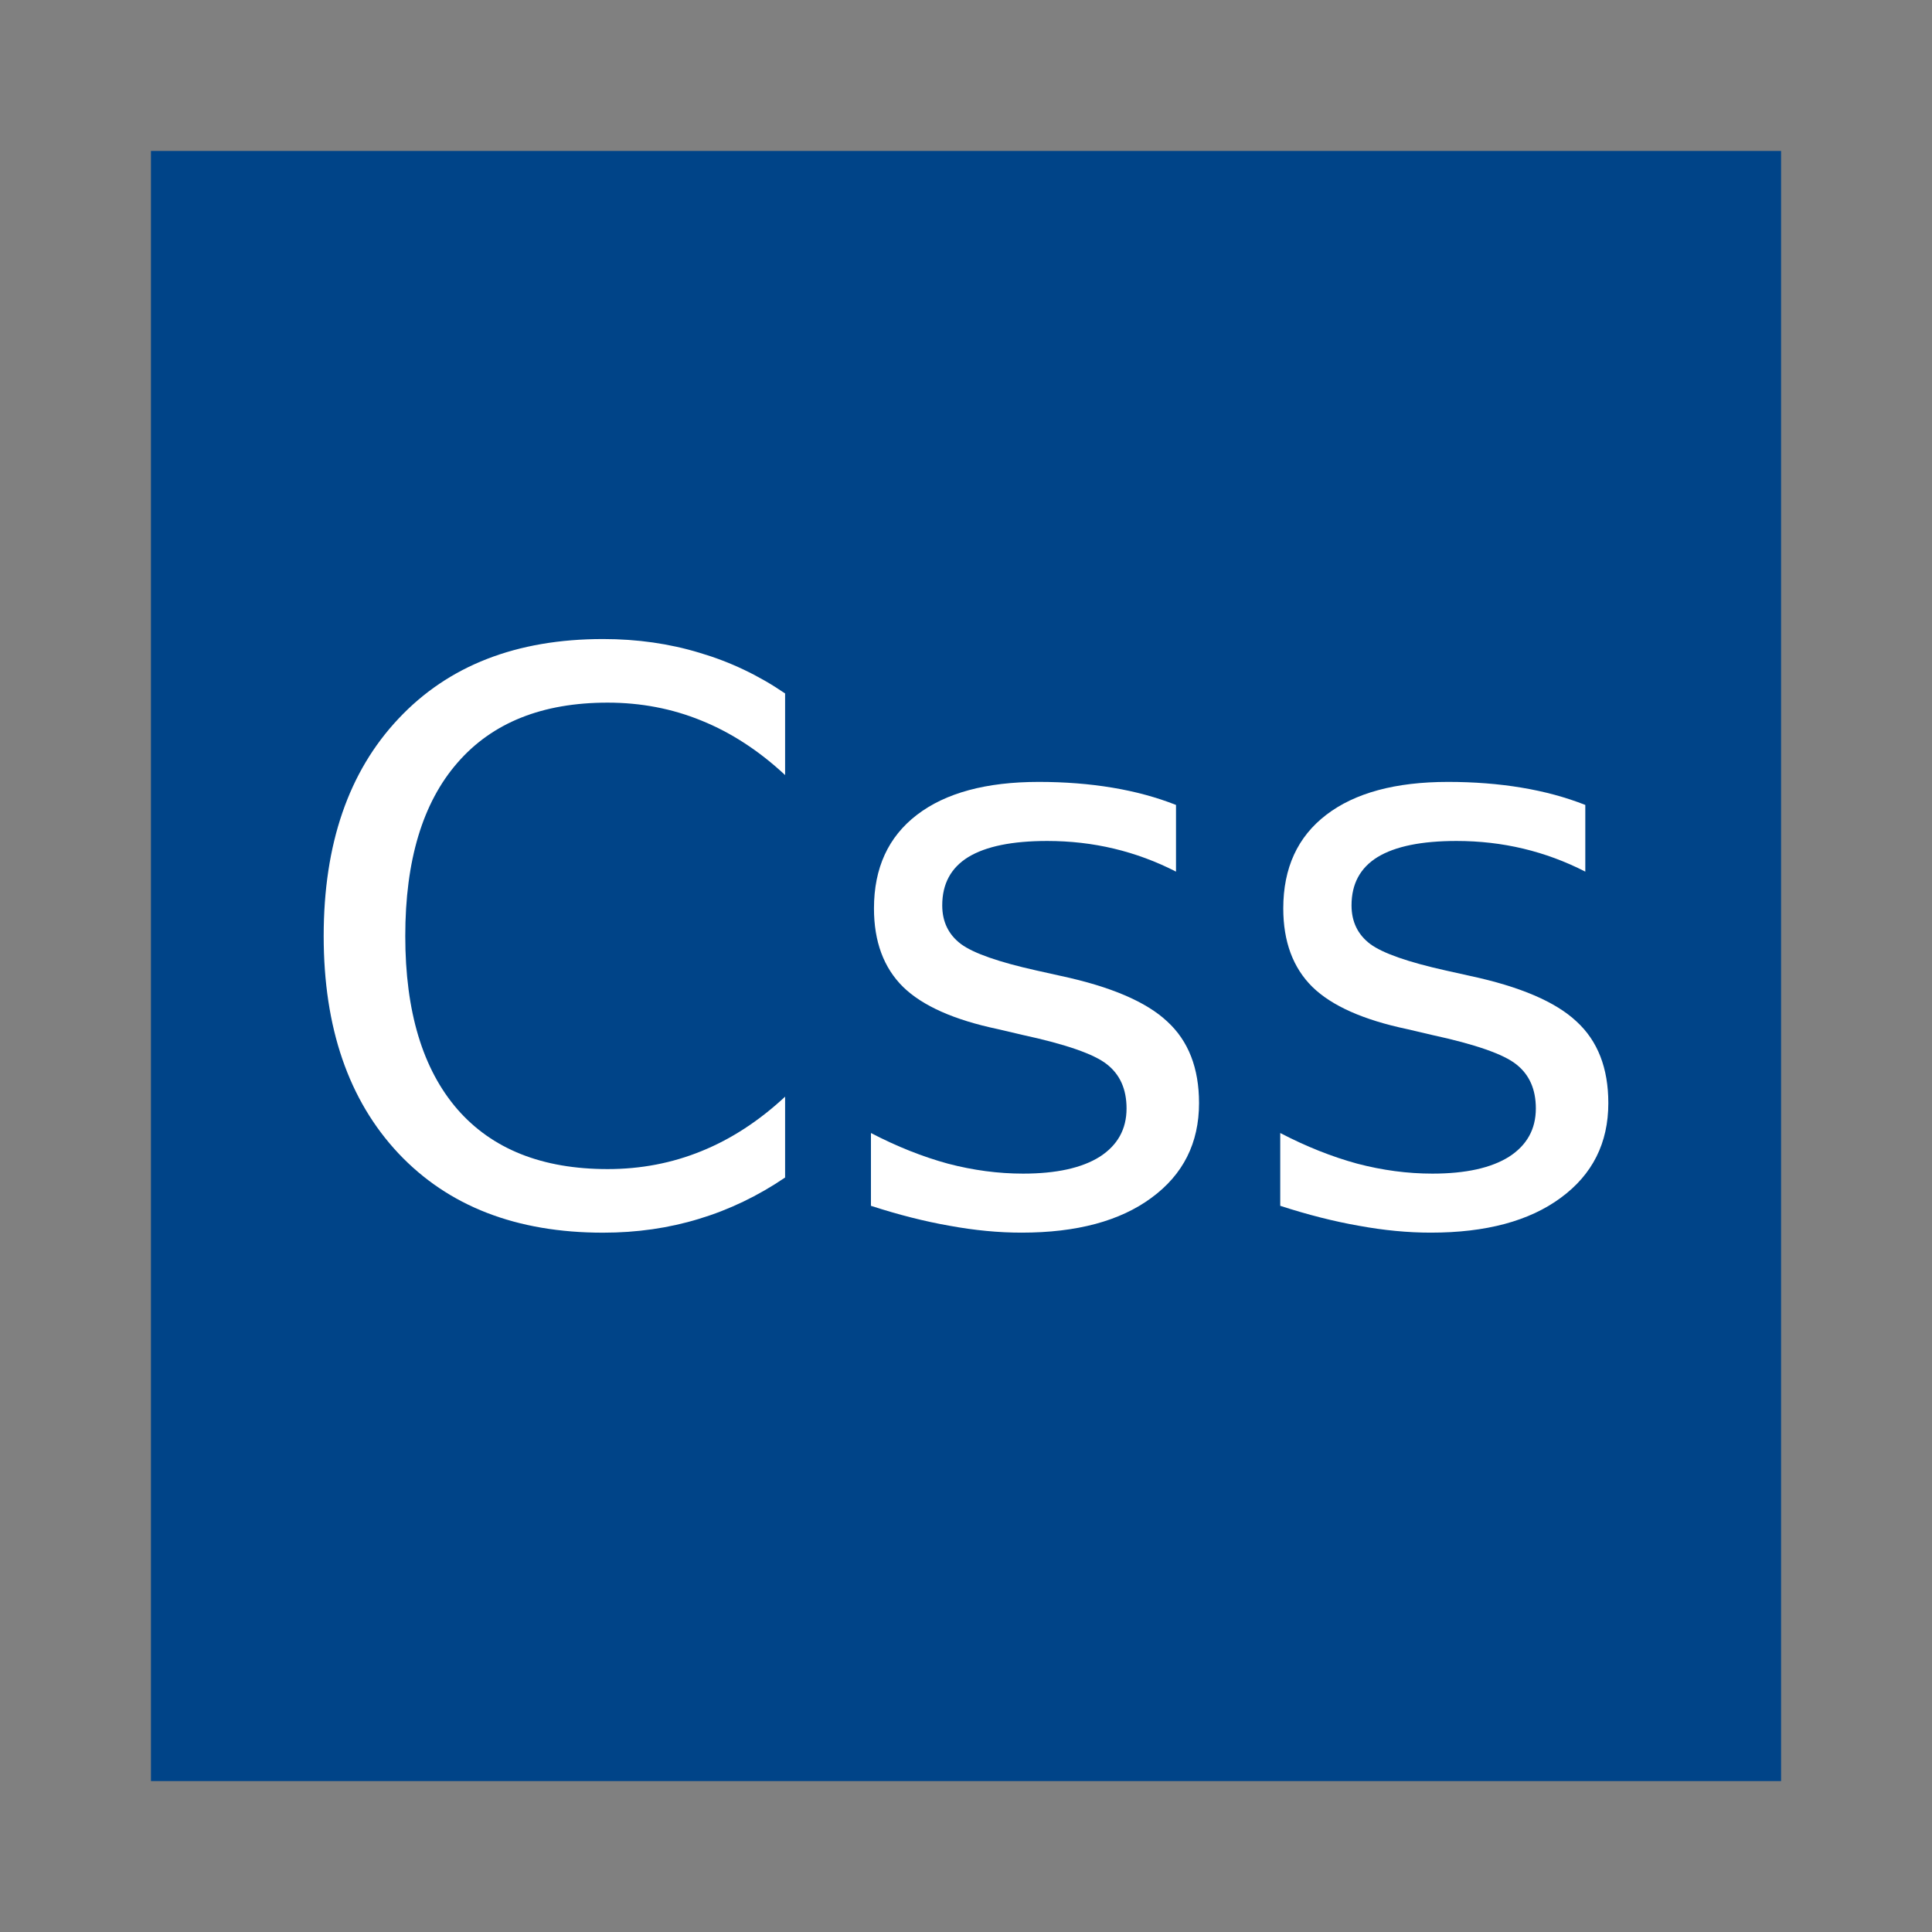 <svg xmlns="http://www.w3.org/2000/svg" version="1.1" width="128" height="128" viewBox="0 0 60 60" id="css-logo">
 <rect x="0" y="0" width="60" height="60" fill="#808080" stroke="none"/>
 <defs id="defs10" />
 <rect style="fill:#004488;fill-opacity:1;fill-rule:evenodd;stroke:none;stroke-width:0.972" id="rect22" width="50.625" height="50.625" x="4.688" y="4.688" />
  <g id="text3775">
    <g id="g2993">
      <path d="m 24.382,21.535 0,2.535 c -0.809,-0.754 -1.674,-1.317 -2.595,-1.69 -0.912,-0.373 -1.884,-0.559 -2.916,-0.559 -2.031,1.6e-5 -3.586,0.623 -4.666,1.869 -1.079,1.238 -1.619,3.031 -1.619,5.38 -3e-6,2.341 0.54,4.134 1.619,5.38 1.079,1.238 2.634,1.857 4.666,1.857 1.031,2e-6 2.003,-0.186 2.916,-0.559 0.92,-0.373 1.785,-0.936 2.595,-1.69 l 0,2.511 c -0.841,0.571 -1.734,1 -2.678,1.285 -0.936,0.286 -1.928,0.428 -2.975,0.428 -2.69,0 -4.808,-0.821 -6.356,-2.464 -1.547,-1.65 -2.321,-3.9 -2.321,-6.748 -1e-6,-2.856 0.774,-5.106 2.321,-6.748 1.547,-1.65 3.666,-2.476 6.356,-2.476 1.063,1.8e-5 2.063,0.143 2.999,0.428 0.944,0.278 1.829,0.698 2.654,1.262" id="path2987" style="fill:#ffffff" />
      <path d="m 36.522,24.998 0,2.071 c -0.619,-0.317 -1.262,-0.555 -1.928,-0.714 -0.667,-0.159 -1.357,-0.238 -2.071,-0.238 -1.087,1.2e-5 -1.904,0.167 -2.452,0.5 -0.54,0.333 -0.809,0.833 -0.809,1.5 -4e-6,0.508 0.194,0.909 0.583,1.202 0.389,0.286 1.17,0.559 2.345,0.821 l 0.75,0.167 c 1.555,0.333 2.658,0.805 3.309,1.416 0.659,0.603 0.988,1.448 0.988,2.535 -1.1e-5,1.238 -0.492,2.218 -1.476,2.94 -0.976,0.722 -2.321,1.083 -4.035,1.083 -0.714,0 -1.46,-0.071 -2.238,-0.214 -0.77,-0.135 -1.583,-0.341 -2.44,-0.619 l 0,-2.261 c 0.809,0.421 1.607,0.738 2.392,0.952 0.786,0.206 1.563,0.309 2.333,0.309 1.031,2e-6 1.825,-0.175 2.38,-0.524 0.555,-0.357 0.833,-0.857 0.833,-1.5 -9e-6,-0.595 -0.202,-1.051 -0.607,-1.369 -0.397,-0.317 -1.274,-0.623 -2.63,-0.916 l -0.762,-0.179 c -1.357,-0.286 -2.337,-0.722 -2.94,-1.309 -0.603,-0.595 -0.905,-1.408 -0.905,-2.44 -2e-6,-1.254 0.444,-2.222 1.333,-2.904 0.889,-0.682 2.15,-1.024 3.785,-1.024 0.809,1.4e-5 1.571,0.06 2.285,0.179 0.714,0.119 1.373,0.298 1.976,0.536" id="path2989" style="fill:#ffffff" />
      <path d="m 49.233,24.998 0,2.071 c -0.619,-0.317 -1.262,-0.555 -1.928,-0.714 -0.667,-0.159 -1.357,-0.238 -2.071,-0.238 -1.087,1.2e-5 -1.904,0.167 -2.452,0.5 -0.54,0.333 -0.809,0.833 -0.809,1.5 -4e-6,0.508 0.194,0.909 0.583,1.202 0.389,0.286 1.17,0.559 2.345,0.821 l 0.75,0.167 c 1.555,0.333 2.658,0.805 3.309,1.416 0.659,0.603 0.988,1.448 0.988,2.535 -1.2e-5,1.238 -0.492,2.218 -1.476,2.94 -0.976,0.722 -2.321,1.083 -4.035,1.083 -0.714,0 -1.46,-0.071 -2.238,-0.214 -0.77,-0.135 -1.583,-0.341 -2.44,-0.619 l 0,-2.261 c 0.809,0.421 1.607,0.738 2.392,0.952 0.786,0.206 1.563,0.309 2.333,0.309 1.031,2e-6 1.825,-0.175 2.38,-0.524 0.555,-0.357 0.833,-0.857 0.833,-1.5 -9e-6,-0.595 -0.202,-1.051 -0.607,-1.369 -0.397,-0.317 -1.274,-0.623 -2.63,-0.916 l -0.762,-0.179 c -1.357,-0.286 -2.337,-0.722 -2.94,-1.309 -0.603,-0.595 -0.905,-1.408 -0.905,-2.44 -1e-6,-1.254 0.444,-2.222 1.333,-2.904 0.889,-0.682 2.15,-1.024 3.785,-1.024 0.809,1.4e-5 1.571,0.06 2.285,0.179 0.714,0.119 1.373,0.298 1.976,0.536" id="path2991" style="fill:#ffffff" />
    </g>
  </g>
</svg>
